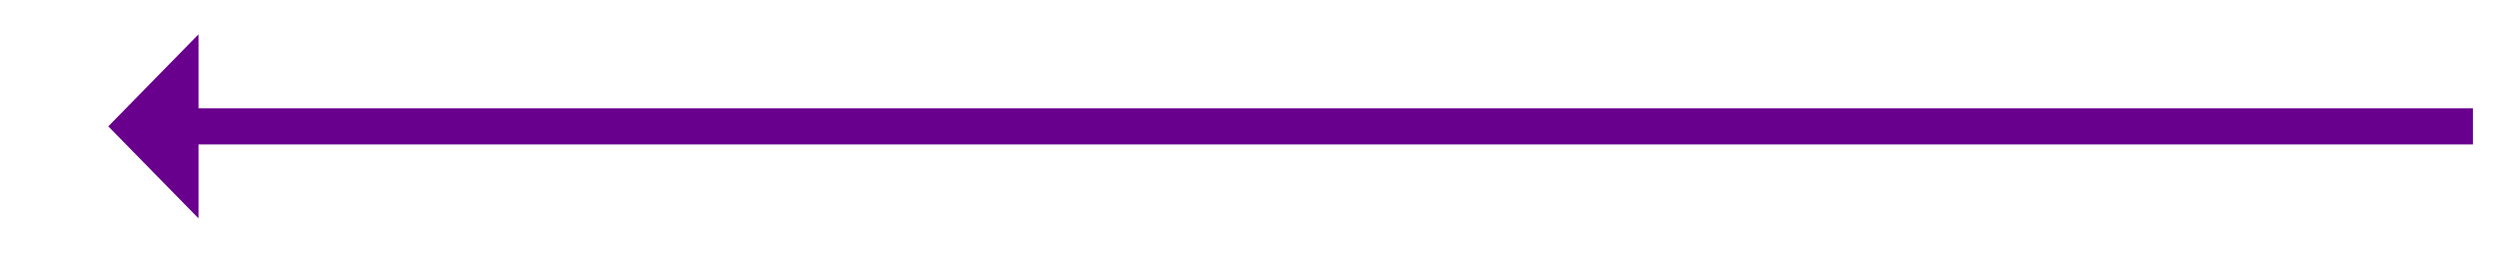 ﻿<?xml version="1.0" encoding="utf-8"?>
<svg version="1.1" xmlns:xlink="http://www.w3.org/1999/xlink" width="277px" height="28px" xmlns="http://www.w3.org/2000/svg">
  <g transform="matrix(1 0 0 1 -606 -3490 )">
    <path d="M 628 3493.8  L 618 3504  L 628 3514.2  L 628 3493.8  Z " fill-rule="nonzero" fill="#68008d" stroke="none" />
    <path d="M 626 3504  L 880 3504  " stroke-width="4" stroke="#68008d" fill="none" />
  </g>
</svg>